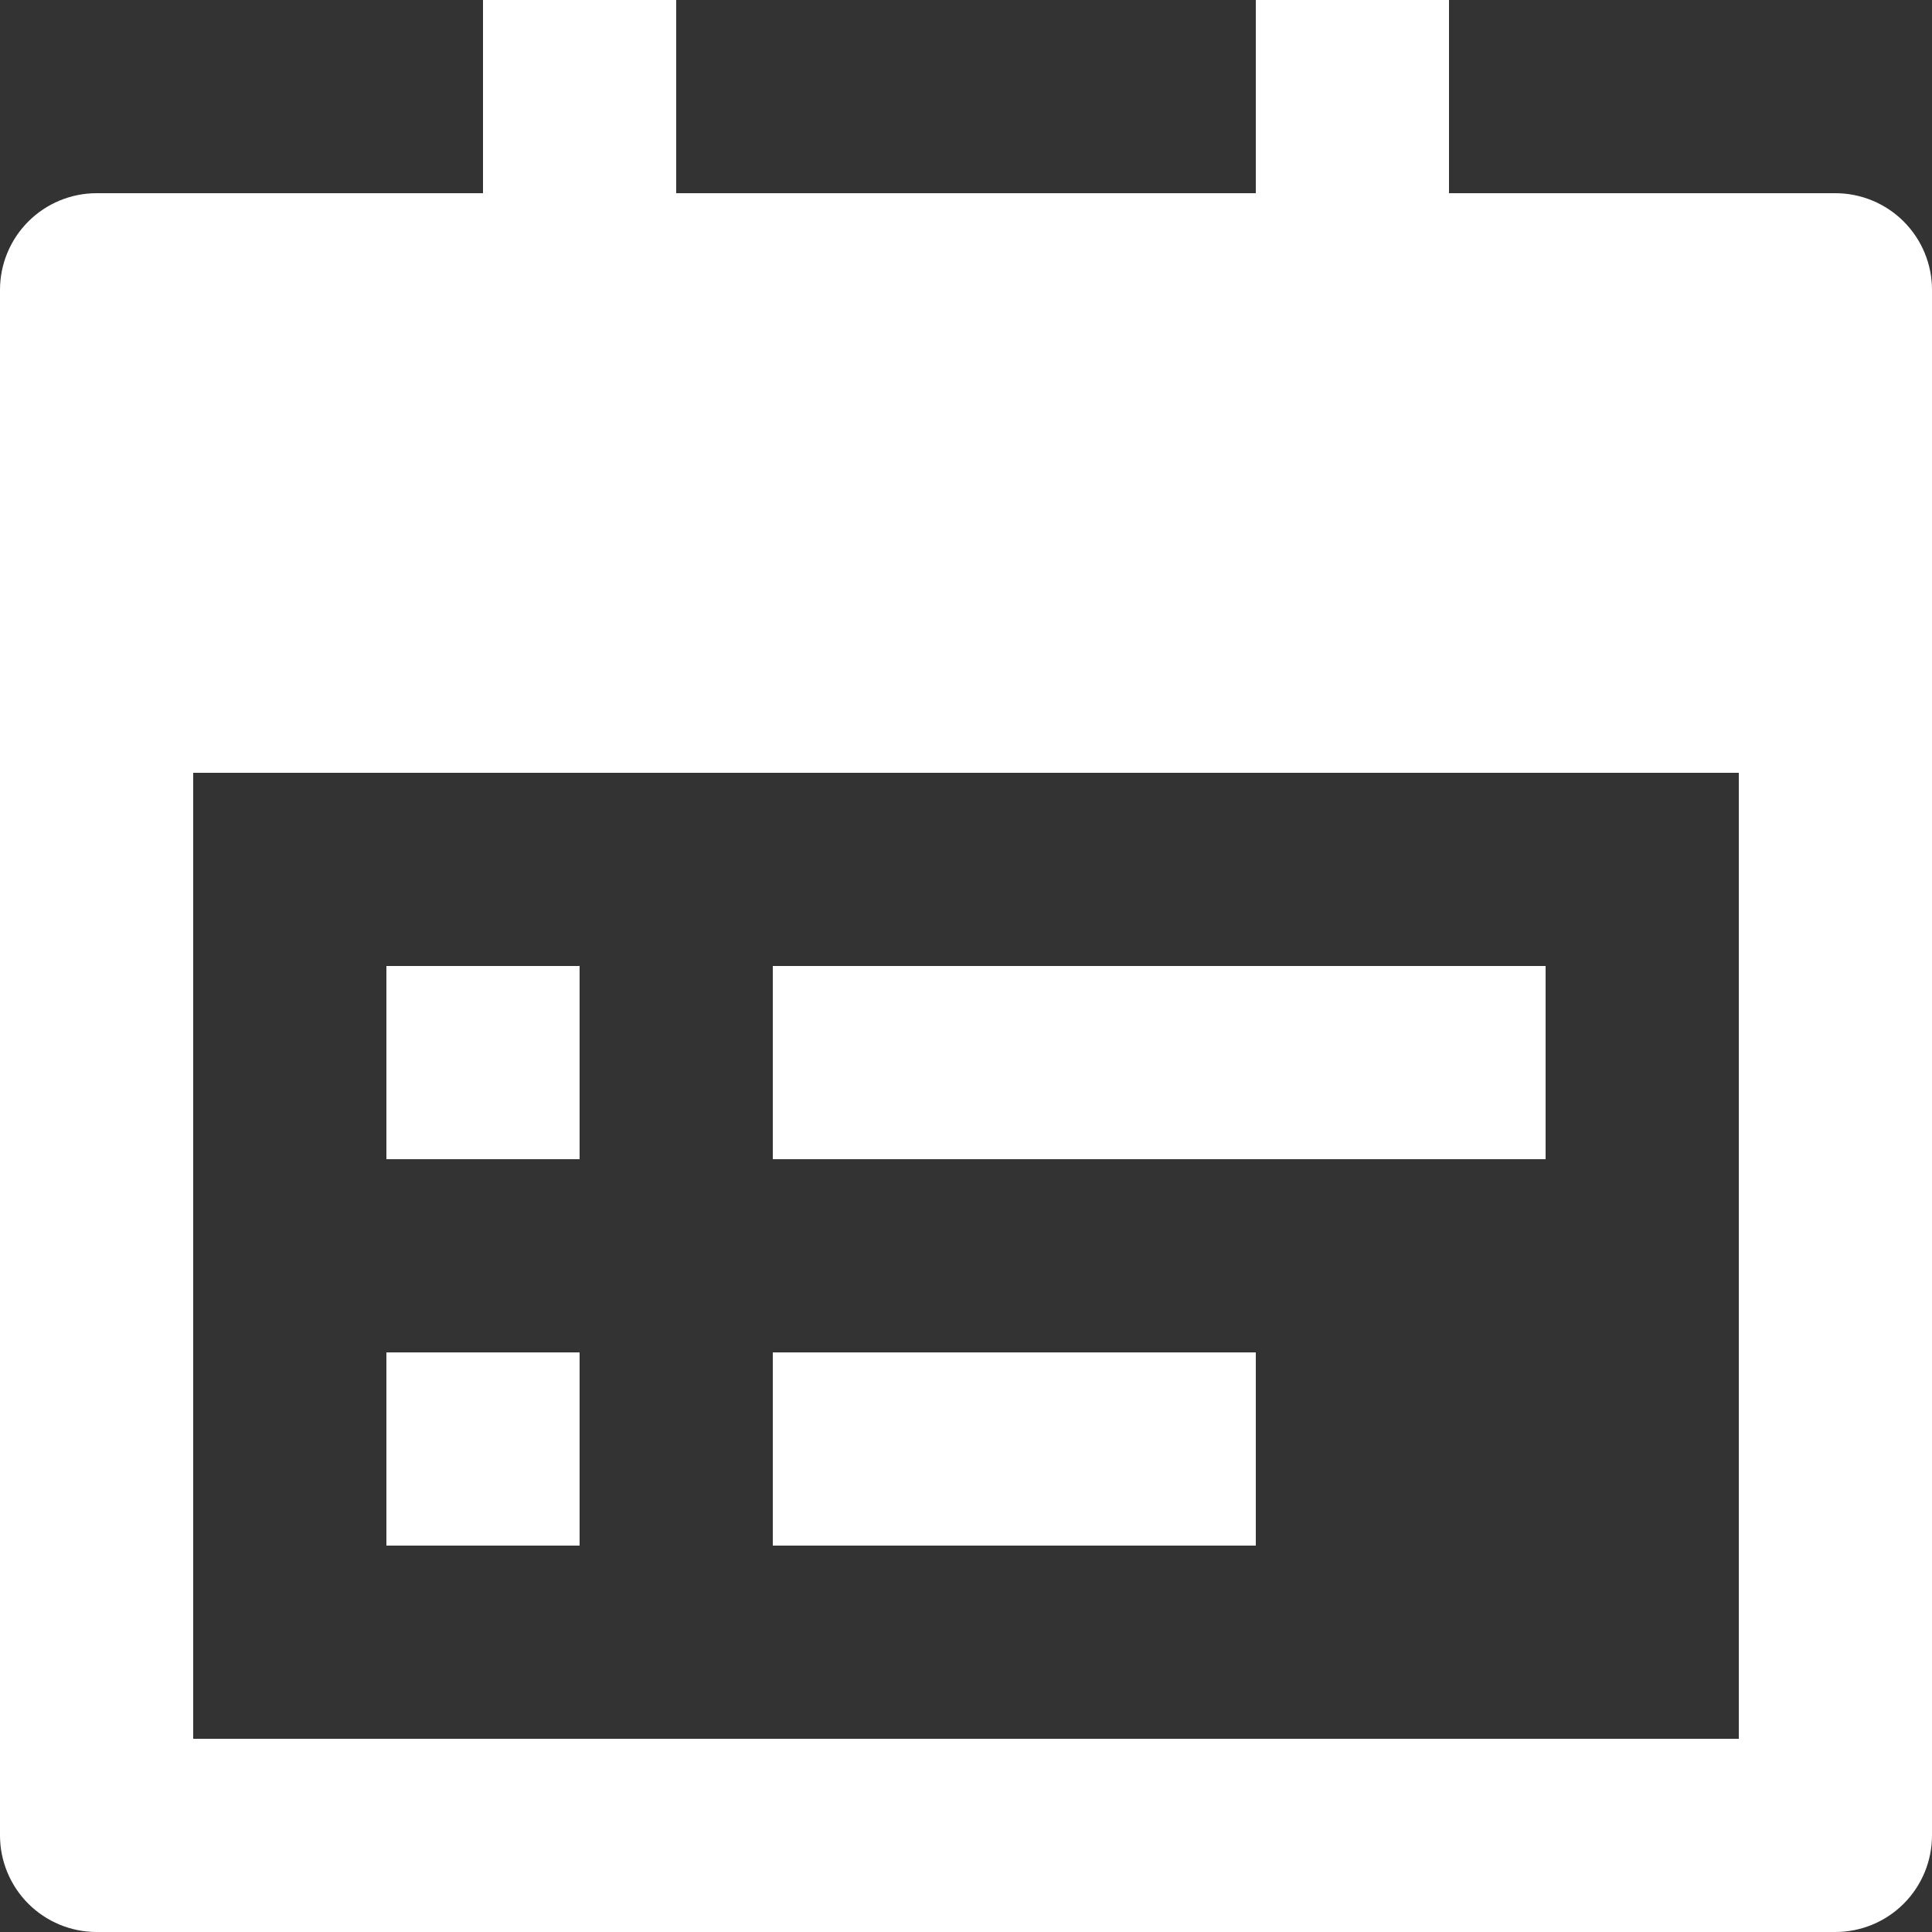 <svg width="40" height="40" viewBox="0 0 40 40" fill="none" xmlns="http://www.w3.org/2000/svg">
<rect x="0" y="0" width="40" height="40" fill="#333333" stroke="none"/>
<path d="M30 4H38C38.53 4 39.039 4.211 39.414 4.586C39.789 4.961 40 5.47 40 6V38C40 38.53 39.789 39.039 39.414 39.414C39.039 39.789 38.53 40 38 40H2C1.47 40 0.961 39.789 0.586 39.414C0.211 39.039 0 38.53 0 38V6C0 5.47 0.211 4.961 0.586 4.586C0.961 4.211 1.47 4 2 4H10V0H14V4H26V0H30V4ZM4 16V36H36V16H4ZM8 20H12V24H8V20ZM8 28H12V32H8V28ZM16 20H32V24H16V20ZM16 28H26V32H16V28Z" fill="white"/>
</svg>
